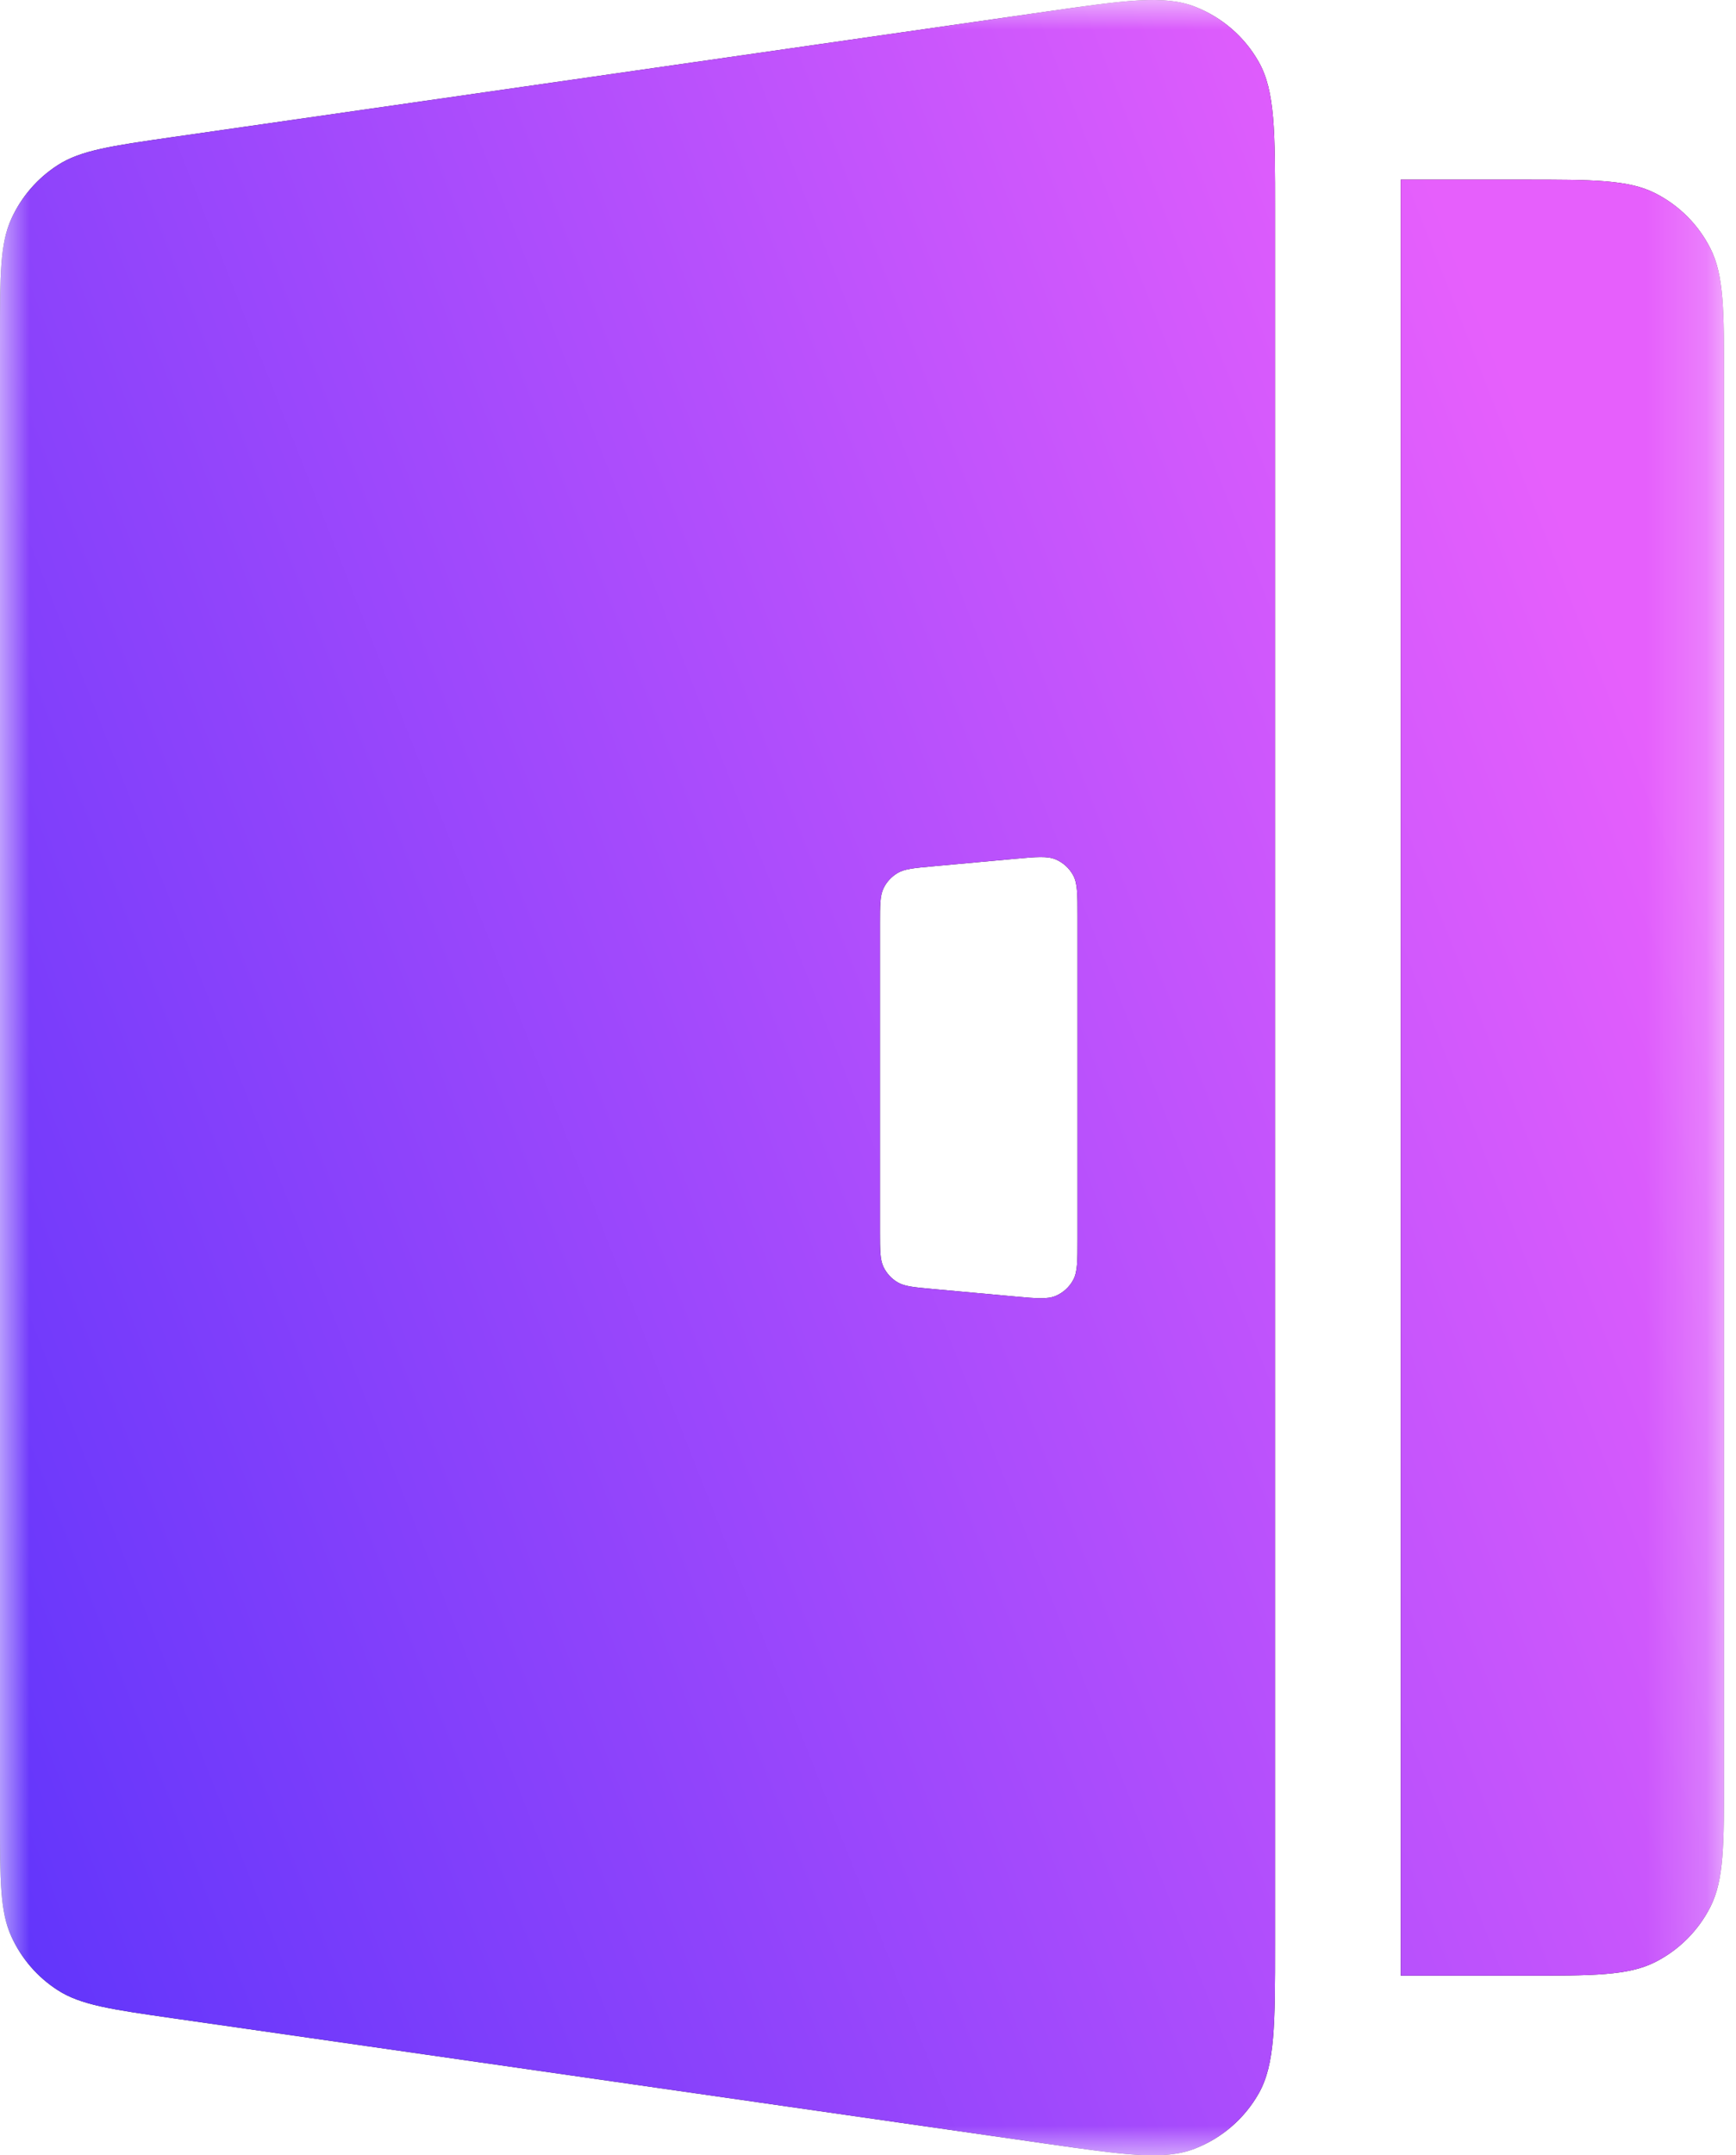<svg width="29" height="36" viewBox="0 0 29 36" fill="none" xmlns="http://www.w3.org/2000/svg">
<mask id="mask0_2677_40143" style="mask-type:luminance" maskUnits="userSpaceOnUse" x="0" y="0" width="29" height="36">
<path d="M28.8 0H0V36H28.8V0Z" fill="white"/>
</mask>
<g mask="url(#mask0_2677_40143)">
<path fill-rule="evenodd" clip-rule="evenodd" d="M0 5.621C0 4.587 0 4.07 0.19 3.653C0.357 3.287 0.626 2.976 0.965 2.758C1.35 2.51 1.861 2.437 2.883 2.29L17.463 0.196C18.787 0.006 19.448 -0.089 19.962 0.112C20.414 0.288 20.791 0.615 21.029 1.037C21.3 1.519 21.3 2.188 21.3 3.527V32.473C21.3 33.812 21.3 34.481 21.029 34.963C20.791 35.385 20.414 35.712 19.962 35.888C19.448 36.089 18.787 35.994 17.463 35.804L2.883 33.71C1.861 33.563 1.35 33.49 0.965 33.242C0.626 33.024 0.357 32.713 0.19 32.346C0 31.93 0 31.413 0 30.379V5.621ZM14.7 15.427C14.7 15.117 14.7 14.963 14.758 14.84C14.809 14.732 14.892 14.643 14.994 14.582C15.111 14.513 15.265 14.499 15.573 14.471L16.953 14.345C17.316 14.312 17.498 14.296 17.638 14.356C17.761 14.409 17.863 14.502 17.927 14.62C18 14.754 18 14.937 18 15.301V20.699C18 21.063 18 21.246 17.927 21.38C17.863 21.498 17.761 21.591 17.638 21.644C17.498 21.704 17.316 21.688 16.953 21.655L15.573 21.529C15.265 21.501 15.111 21.487 14.994 21.418C14.892 21.358 14.809 21.267 14.758 21.16C14.7 21.038 14.7 20.883 14.7 20.573V15.427ZM25.44 3H23.4V33H25.44C26.616 33 27.204 33 27.653 32.771C28.049 32.57 28.37 32.248 28.571 31.853C28.8 31.404 28.8 30.816 28.8 29.64V6.36C28.8 5.184 28.8 4.596 28.571 4.147C28.37 3.751 28.049 3.43 27.653 3.229C27.204 3 26.616 3 25.44 3Z" fill="#191C1D"/>
<path fill-rule="evenodd" clip-rule="evenodd" d="M0 5.621C0 4.587 0 4.07 0.19 3.653C0.357 3.287 0.626 2.976 0.965 2.758C1.35 2.51 1.861 2.437 2.883 2.29L17.463 0.196C18.787 0.006 19.448 -0.089 19.962 0.112C20.414 0.288 20.791 0.615 21.029 1.037C21.3 1.519 21.3 2.188 21.3 3.527V32.473C21.3 33.812 21.3 34.481 21.029 34.963C20.791 35.385 20.414 35.712 19.962 35.888C19.448 36.089 18.787 35.994 17.463 35.804L2.883 33.71C1.861 33.563 1.35 33.49 0.965 33.242C0.626 33.024 0.357 32.713 0.19 32.346C0 31.93 0 31.413 0 30.379V5.621ZM14.7 15.427C14.7 15.117 14.7 14.963 14.758 14.84C14.809 14.732 14.892 14.643 14.994 14.582C15.111 14.513 15.265 14.499 15.573 14.471L16.953 14.345C17.316 14.312 17.498 14.296 17.638 14.356C17.761 14.409 17.863 14.502 17.927 14.62C18 14.754 18 14.937 18 15.301V20.699C18 21.063 18 21.246 17.927 21.38C17.863 21.498 17.761 21.591 17.638 21.644C17.498 21.704 17.316 21.688 16.953 21.655L15.573 21.529C15.265 21.501 15.111 21.487 14.994 21.418C14.892 21.358 14.809 21.267 14.758 21.16C14.7 21.038 14.7 20.883 14.7 20.573V15.427ZM25.44 3H23.4V33H25.44C26.616 33 27.204 33 27.653 32.771C28.049 32.57 28.37 32.248 28.571 31.853C28.8 31.404 28.8 30.816 28.8 29.64V6.36C28.8 5.184 28.8 4.596 28.571 4.147C28.37 3.751 28.049 3.43 27.653 3.229C27.204 3 26.616 3 25.44 3Z" fill="url(#paint0_linear_2677_40143)"/>
</g>
<defs>
<linearGradient id="paint0_linear_2677_40143" x1="-8.914" y1="24.896" x2="26.963" y2="10.816" gradientUnits="userSpaceOnUse">
<stop stop-color="#4B2EFB"/>
<stop offset="1" stop-color="#E65FFC"/>
</linearGradient>
</defs>
</svg>
